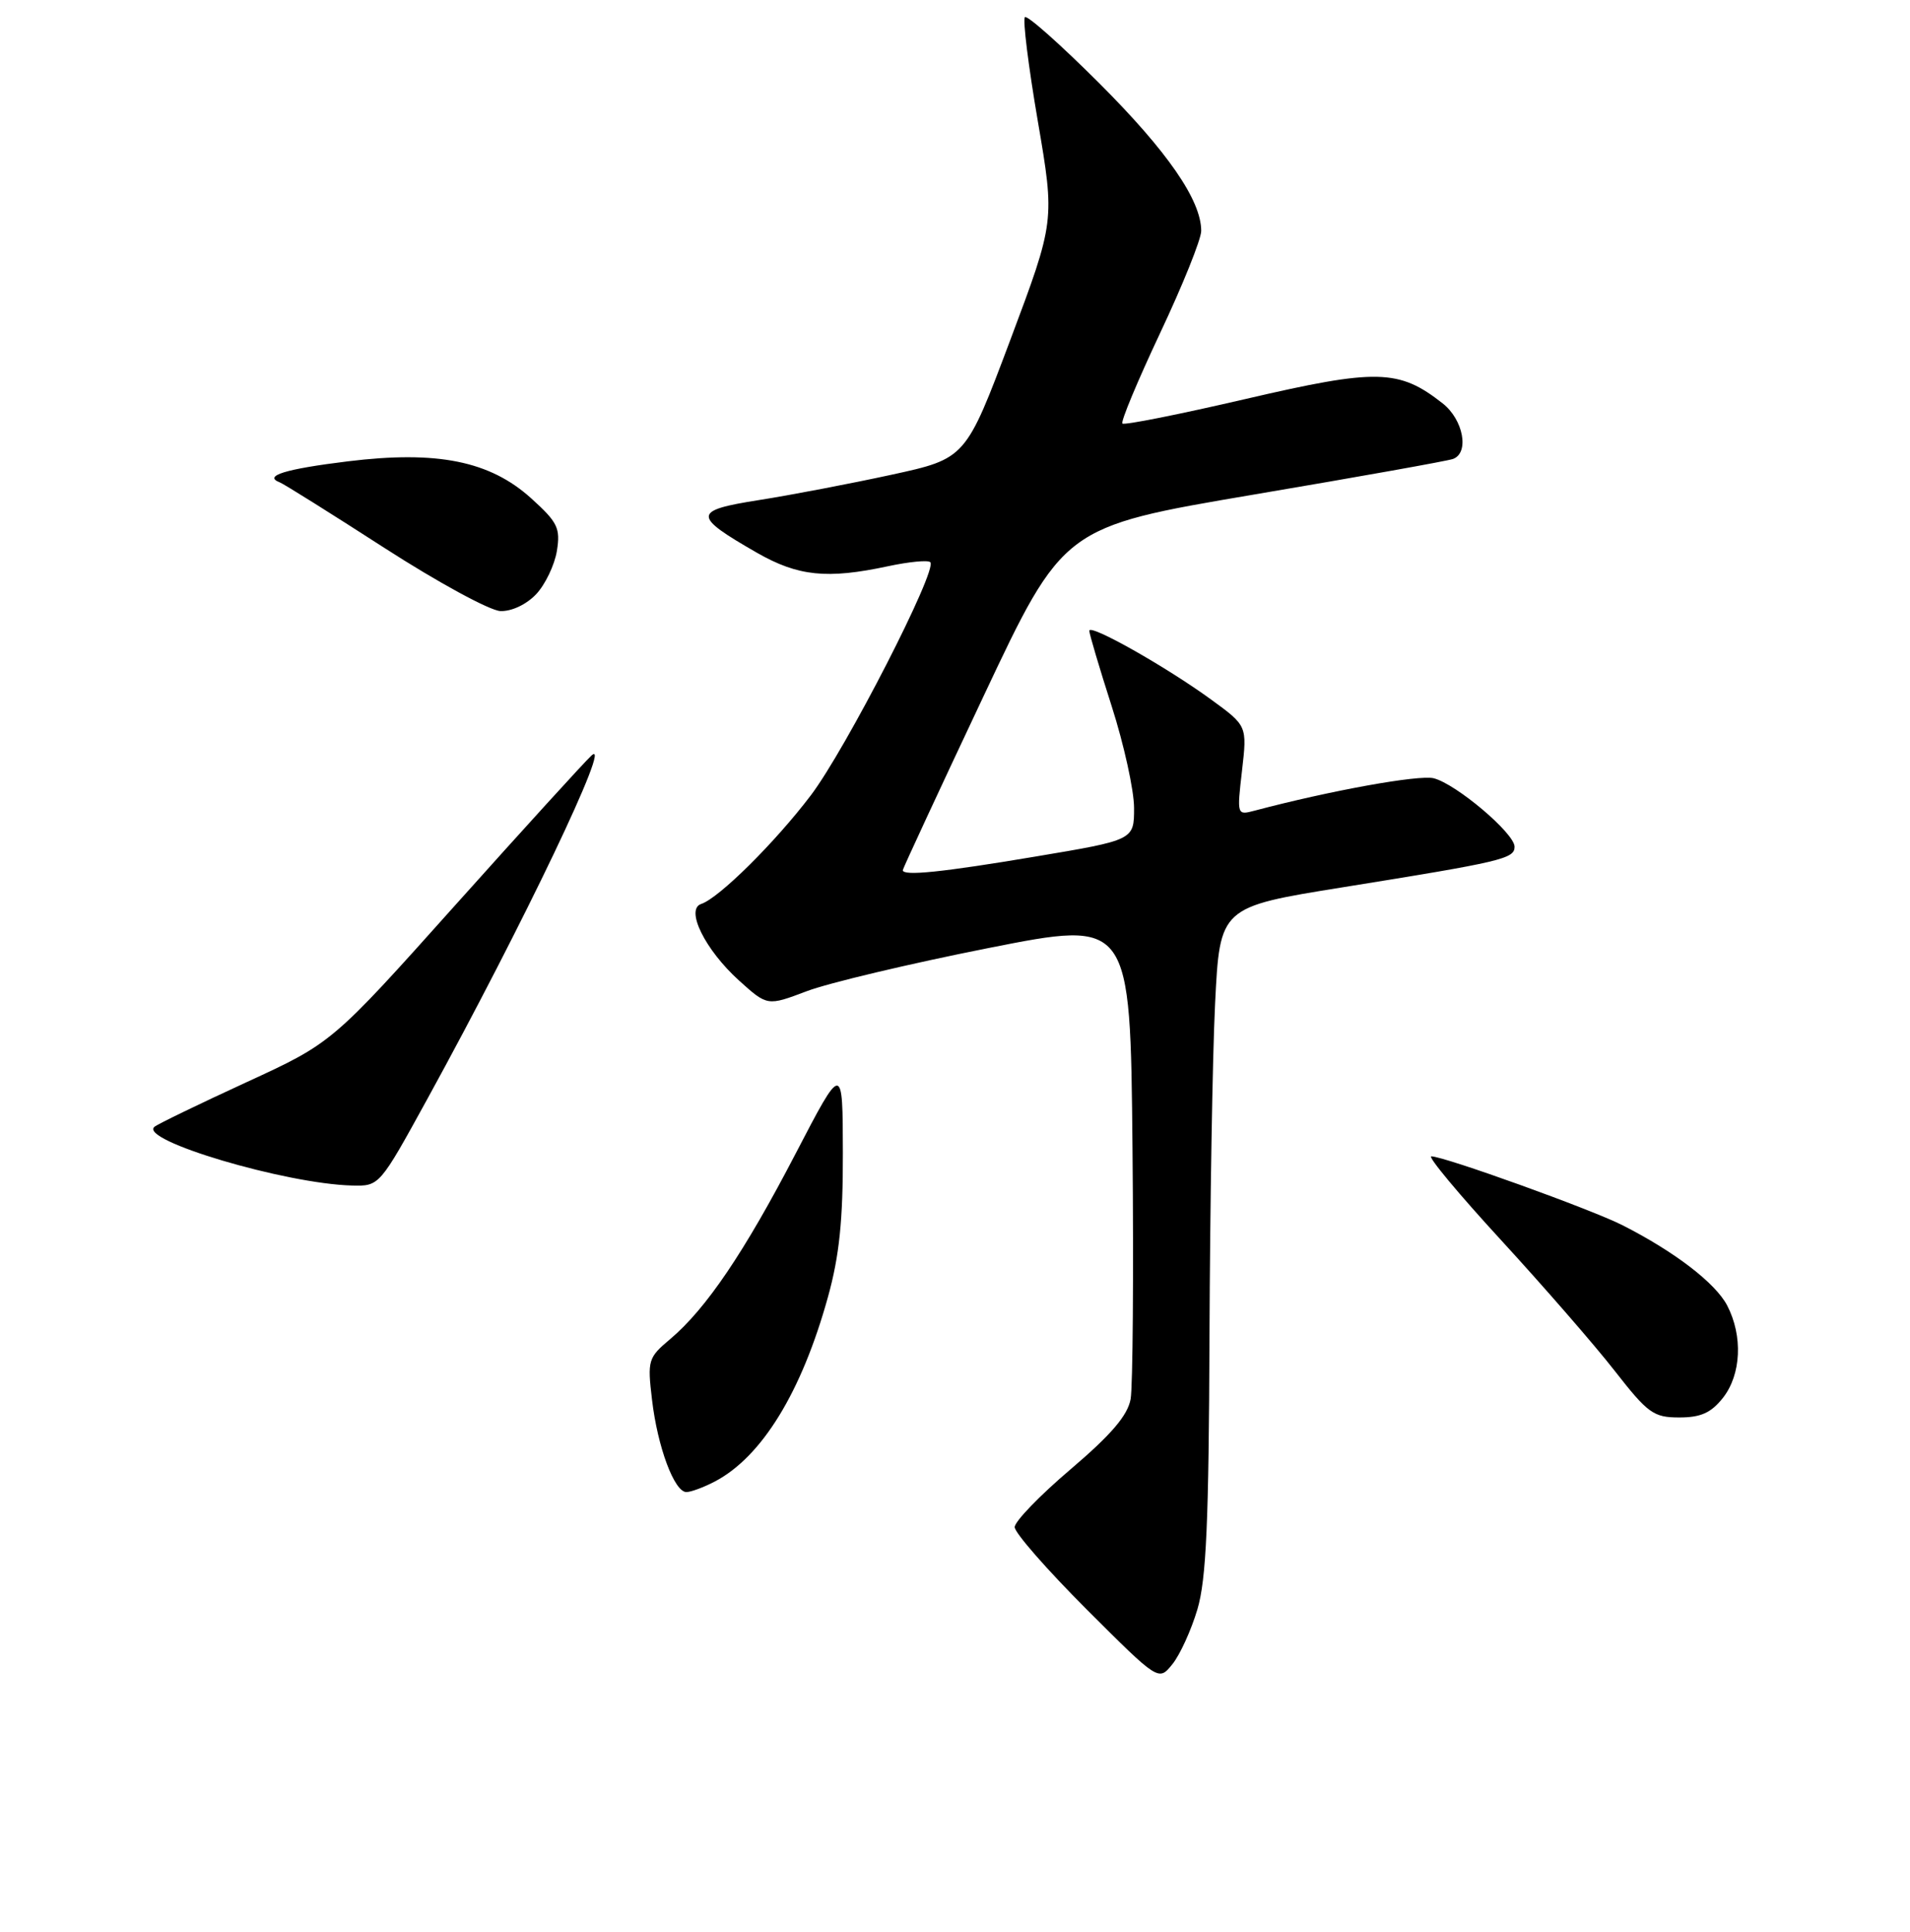 <?xml version="1.0" encoding="UTF-8" standalone="no"?>
<!DOCTYPE svg PUBLIC "-//W3C//DTD SVG 1.1//EN" "http://www.w3.org/Graphics/SVG/1.1/DTD/svg11.dtd" >
<svg xmlns="http://www.w3.org/2000/svg" xmlns:xlink="http://www.w3.org/1999/xlink" version="1.1" viewBox="0 0 256 259">
 <g >
 <path fill="currentColor"
d=" M 160.49 215.72 C 161.68 211.70 162.02 204.05 162.11 179.07 C 162.18 161.71 162.51 141.67 162.86 134.54 C 163.50 121.58 163.50 121.58 180.00 118.93 C 201.30 115.51 203.00 115.11 203.00 113.50 C 203.00 111.70 195.17 105.08 192.16 104.32 C 190.17 103.83 178.31 105.97 168.13 108.67 C 165.79 109.29 165.78 109.25 166.47 103.29 C 167.16 97.29 167.16 97.29 162.33 93.77 C 156.29 89.37 146.00 83.56 146.00 84.55 C 146.00 84.96 147.35 89.51 149.00 94.66 C 150.65 99.81 152.00 105.95 152.00 108.31 C 152.00 112.60 152.00 112.60 138.75 114.82 C 126.26 116.92 121.00 117.46 121.00 116.64 C 121.00 116.45 125.84 106.01 131.76 93.46 C 142.52 70.62 142.52 70.62 168.01 66.30 C 182.03 63.93 194.06 61.78 194.75 61.52 C 196.97 60.71 196.14 56.25 193.36 54.07 C 187.50 49.46 184.55 49.39 167.00 53.47 C 158.14 55.53 150.68 57.02 150.44 56.77 C 150.19 56.52 152.47 51.07 155.49 44.65 C 158.52 38.23 161.00 32.06 161.00 30.95 C 161.00 26.84 156.49 20.31 147.33 11.15 C 142.15 5.98 137.67 1.99 137.37 2.30 C 137.06 2.60 137.84 8.88 139.10 16.24 C 141.39 29.63 141.39 29.63 135.42 45.55 C 129.44 61.47 129.44 61.47 119.47 63.64 C 113.99 64.83 106.00 66.36 101.73 67.03 C 92.82 68.43 92.79 69.12 101.45 74.09 C 106.97 77.25 110.86 77.65 119.02 75.90 C 121.83 75.30 124.39 75.05 124.69 75.36 C 125.70 76.36 113.38 100.39 108.69 106.59 C 103.90 112.91 96.37 120.38 93.98 121.17 C 91.82 121.89 94.51 127.32 99.04 131.42 C 102.85 134.86 102.85 134.86 108.11 132.87 C 110.99 131.77 121.94 129.17 132.43 127.09 C 151.50 123.31 151.50 123.31 151.79 153.91 C 151.95 170.73 151.83 185.86 151.54 187.53 C 151.14 189.73 148.96 192.29 143.50 196.94 C 139.37 200.45 136.00 203.94 136.00 204.70 C 136.00 205.46 140.34 210.42 145.64 215.72 C 155.29 225.36 155.29 225.36 157.13 223.08 C 158.15 221.83 159.66 218.51 160.49 215.72 Z  M 95.80 198.59 C 102.11 195.29 107.44 186.60 110.97 173.86 C 112.50 168.34 112.99 163.58 112.97 154.52 C 112.95 142.50 112.95 142.50 106.63 154.65 C 99.77 167.85 94.63 175.45 89.82 179.50 C 86.87 181.98 86.76 182.33 87.39 187.62 C 88.13 193.95 90.38 200.00 92.00 200.00 C 92.60 200.00 94.31 199.37 95.80 198.59 Z  M 230.93 187.37 C 233.38 184.25 233.62 179.09 231.50 175.00 C 229.94 171.99 224.44 167.77 217.46 164.23 C 213.29 162.11 193.55 155.00 191.84 155.00 C 191.31 155.00 195.52 160.06 201.21 166.25 C 206.89 172.44 213.74 180.31 216.42 183.75 C 220.87 189.45 221.62 190.00 225.07 190.00 C 227.97 190.00 229.34 189.38 230.93 187.37 Z  M 57.31 147.25 C 70.12 123.91 82.23 98.55 79.27 101.28 C 78.30 102.18 70.08 111.21 61.00 121.35 C 44.50 139.79 44.50 139.79 33.00 145.08 C 26.68 147.99 21.14 150.67 20.70 151.04 C 18.55 152.83 38.25 158.68 47.18 158.91 C 50.86 159.00 50.86 159.00 57.31 147.25 Z  M 71.87 79.64 C 73.08 78.35 74.33 75.74 74.64 73.85 C 75.13 70.79 74.75 70.01 71.20 66.80 C 65.66 61.79 58.60 60.37 46.62 61.84 C 38.23 62.87 35.24 63.79 37.50 64.66 C 38.05 64.87 44.35 68.82 51.50 73.43 C 58.65 78.04 65.66 81.86 67.08 81.91 C 68.58 81.96 70.57 81.02 71.87 79.64 Z "/>
</g>
</svg>